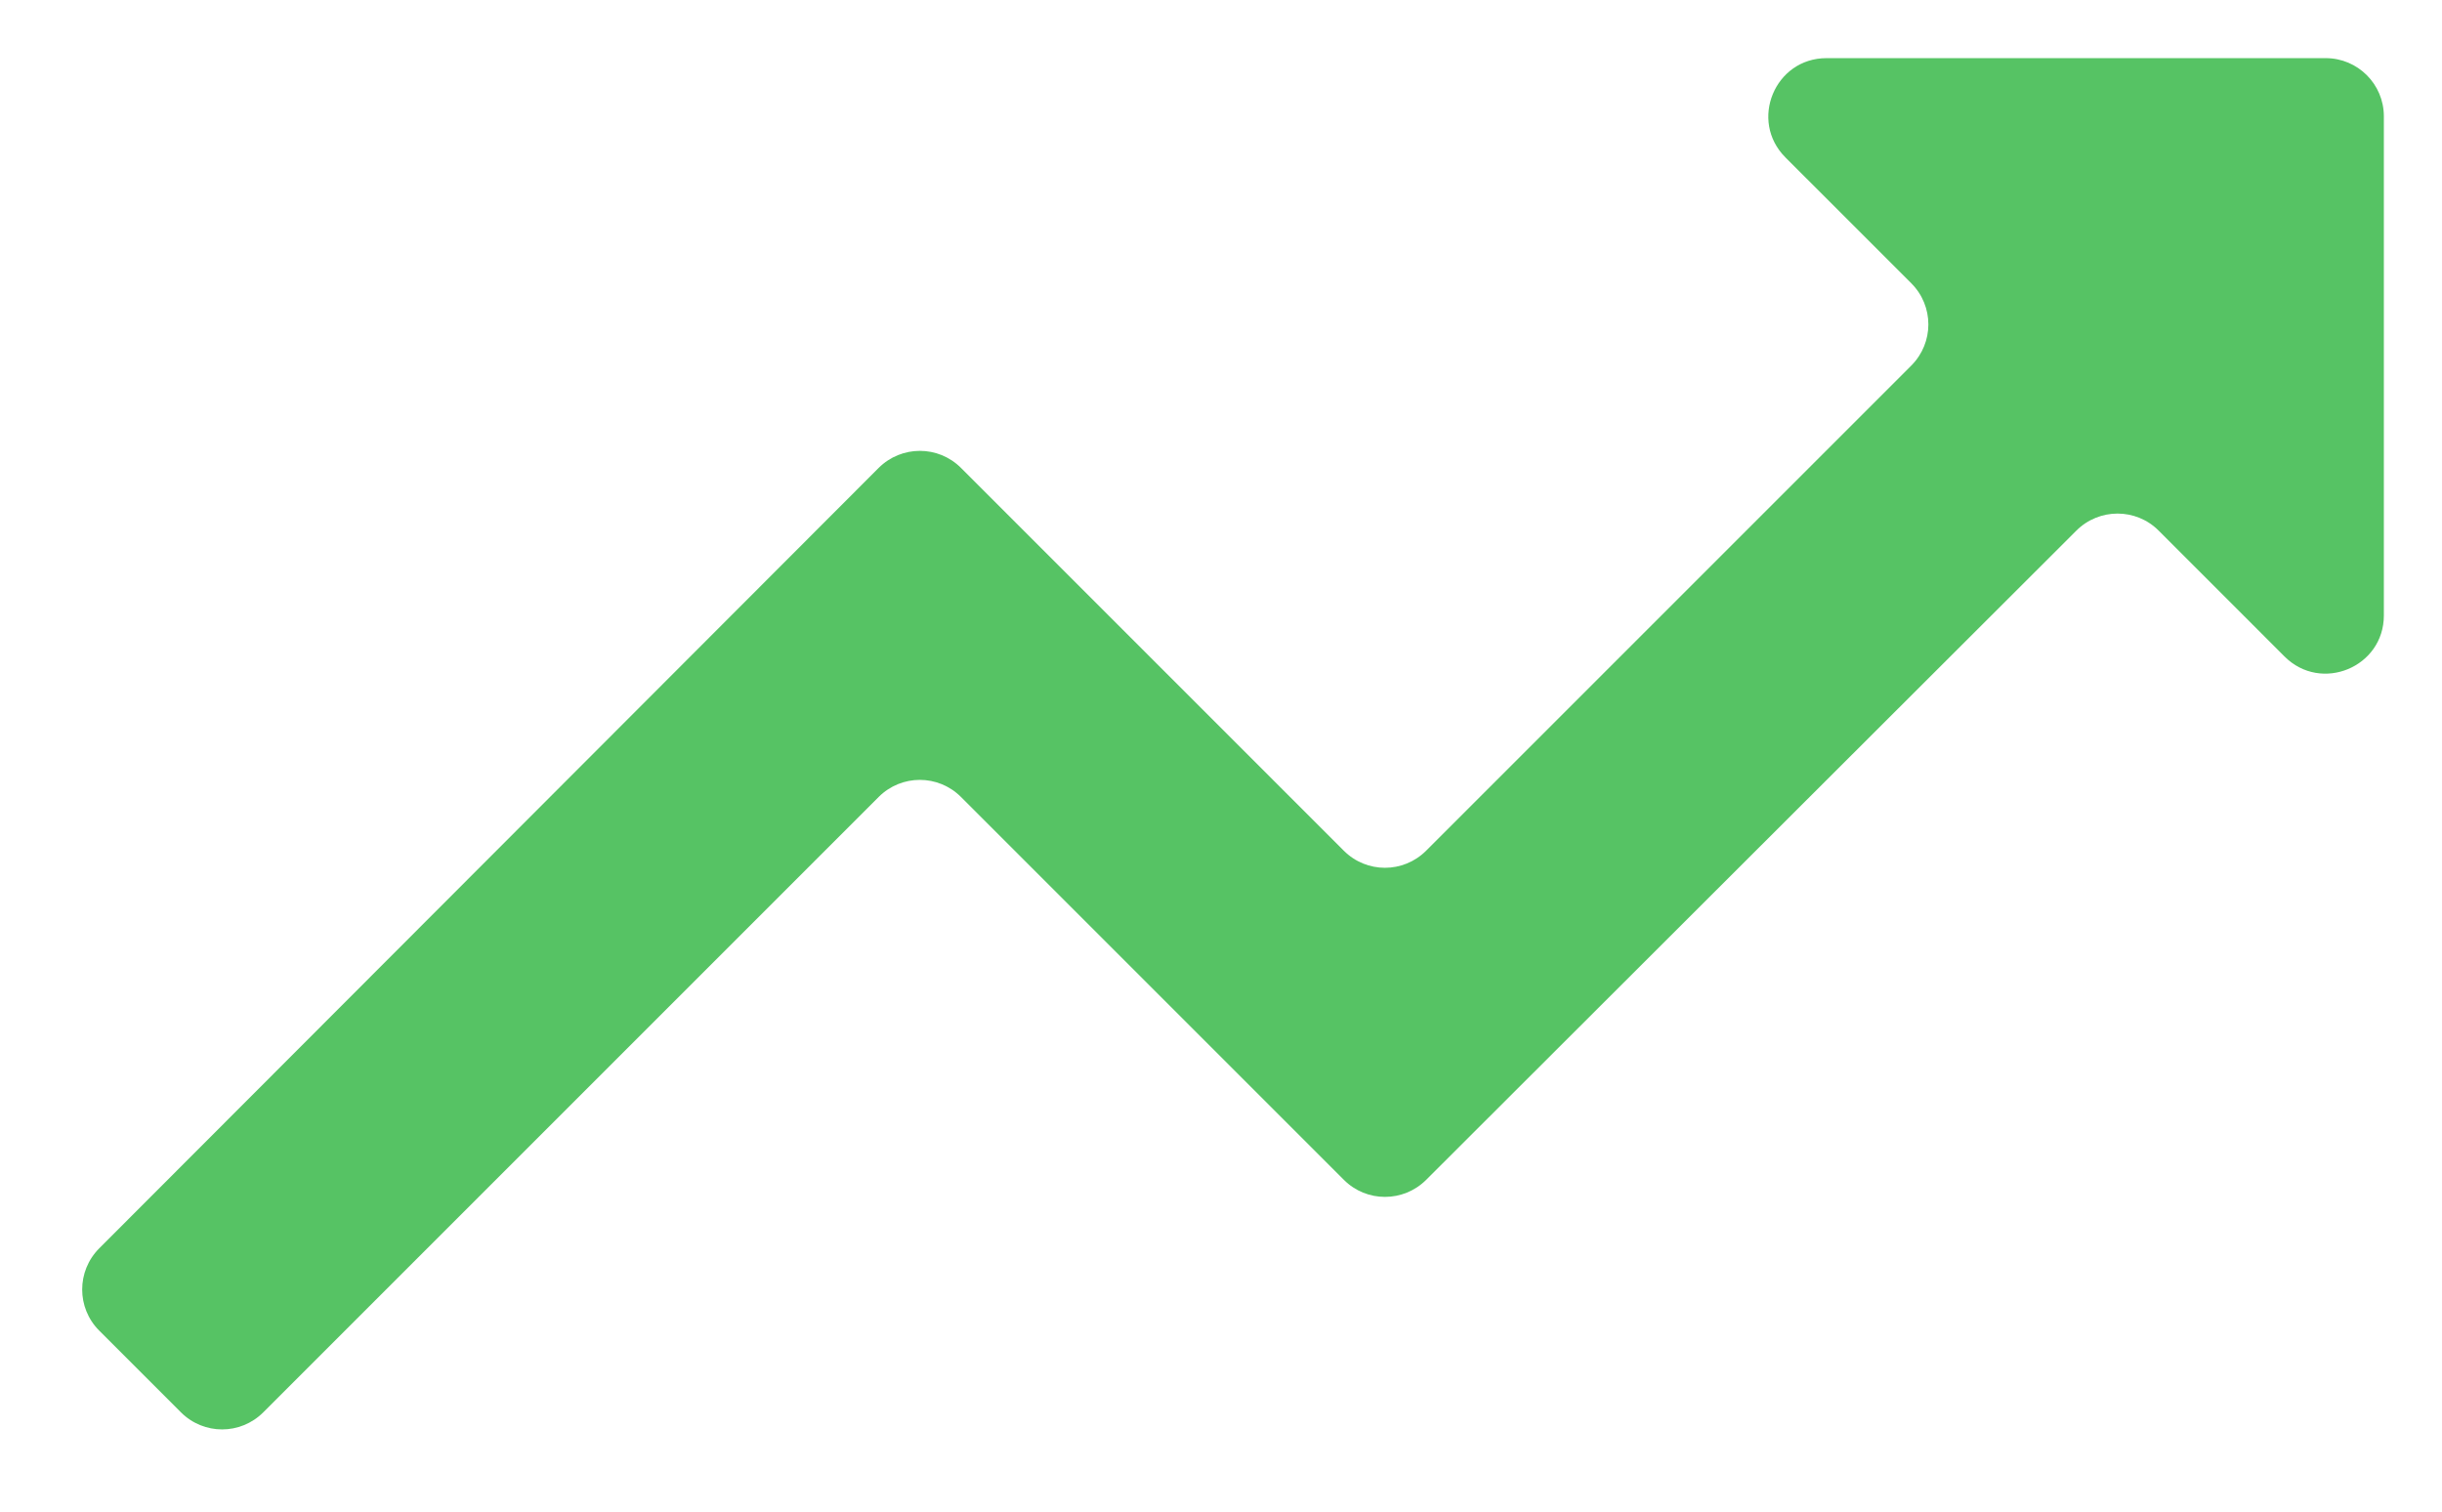 <svg width="21" height="13" viewBox="0 0 21 13" fill="none" xmlns="http://www.w3.org/2000/svg">
                            <path d="M15.707 0.5C15.262 0.5 15.039 1.039 15.354 1.354L16.436 2.436C16.632 2.632 16.632 2.948 16.436 3.144L12.264 7.316C12.068 7.512 11.752 7.512 11.556 7.316L8.264 4.024C8.068 3.828 7.752 3.829 7.556 4.024L0.853 10.736C0.658 10.932 0.658 11.248 0.853 11.443L1.556 12.146C1.752 12.342 2.068 12.342 2.264 12.146L7.556 6.854C7.752 6.658 8.068 6.658 8.264 6.854L11.557 10.147C11.752 10.342 12.068 10.342 12.264 10.147L17.856 4.563C18.052 4.368 18.368 4.368 18.563 4.563L19.646 5.646C19.961 5.961 20.5 5.738 20.5 5.293V1C20.5 0.724 20.276 0.5 20 0.5H15.707Z" fill="#56C364" />
                        </svg>